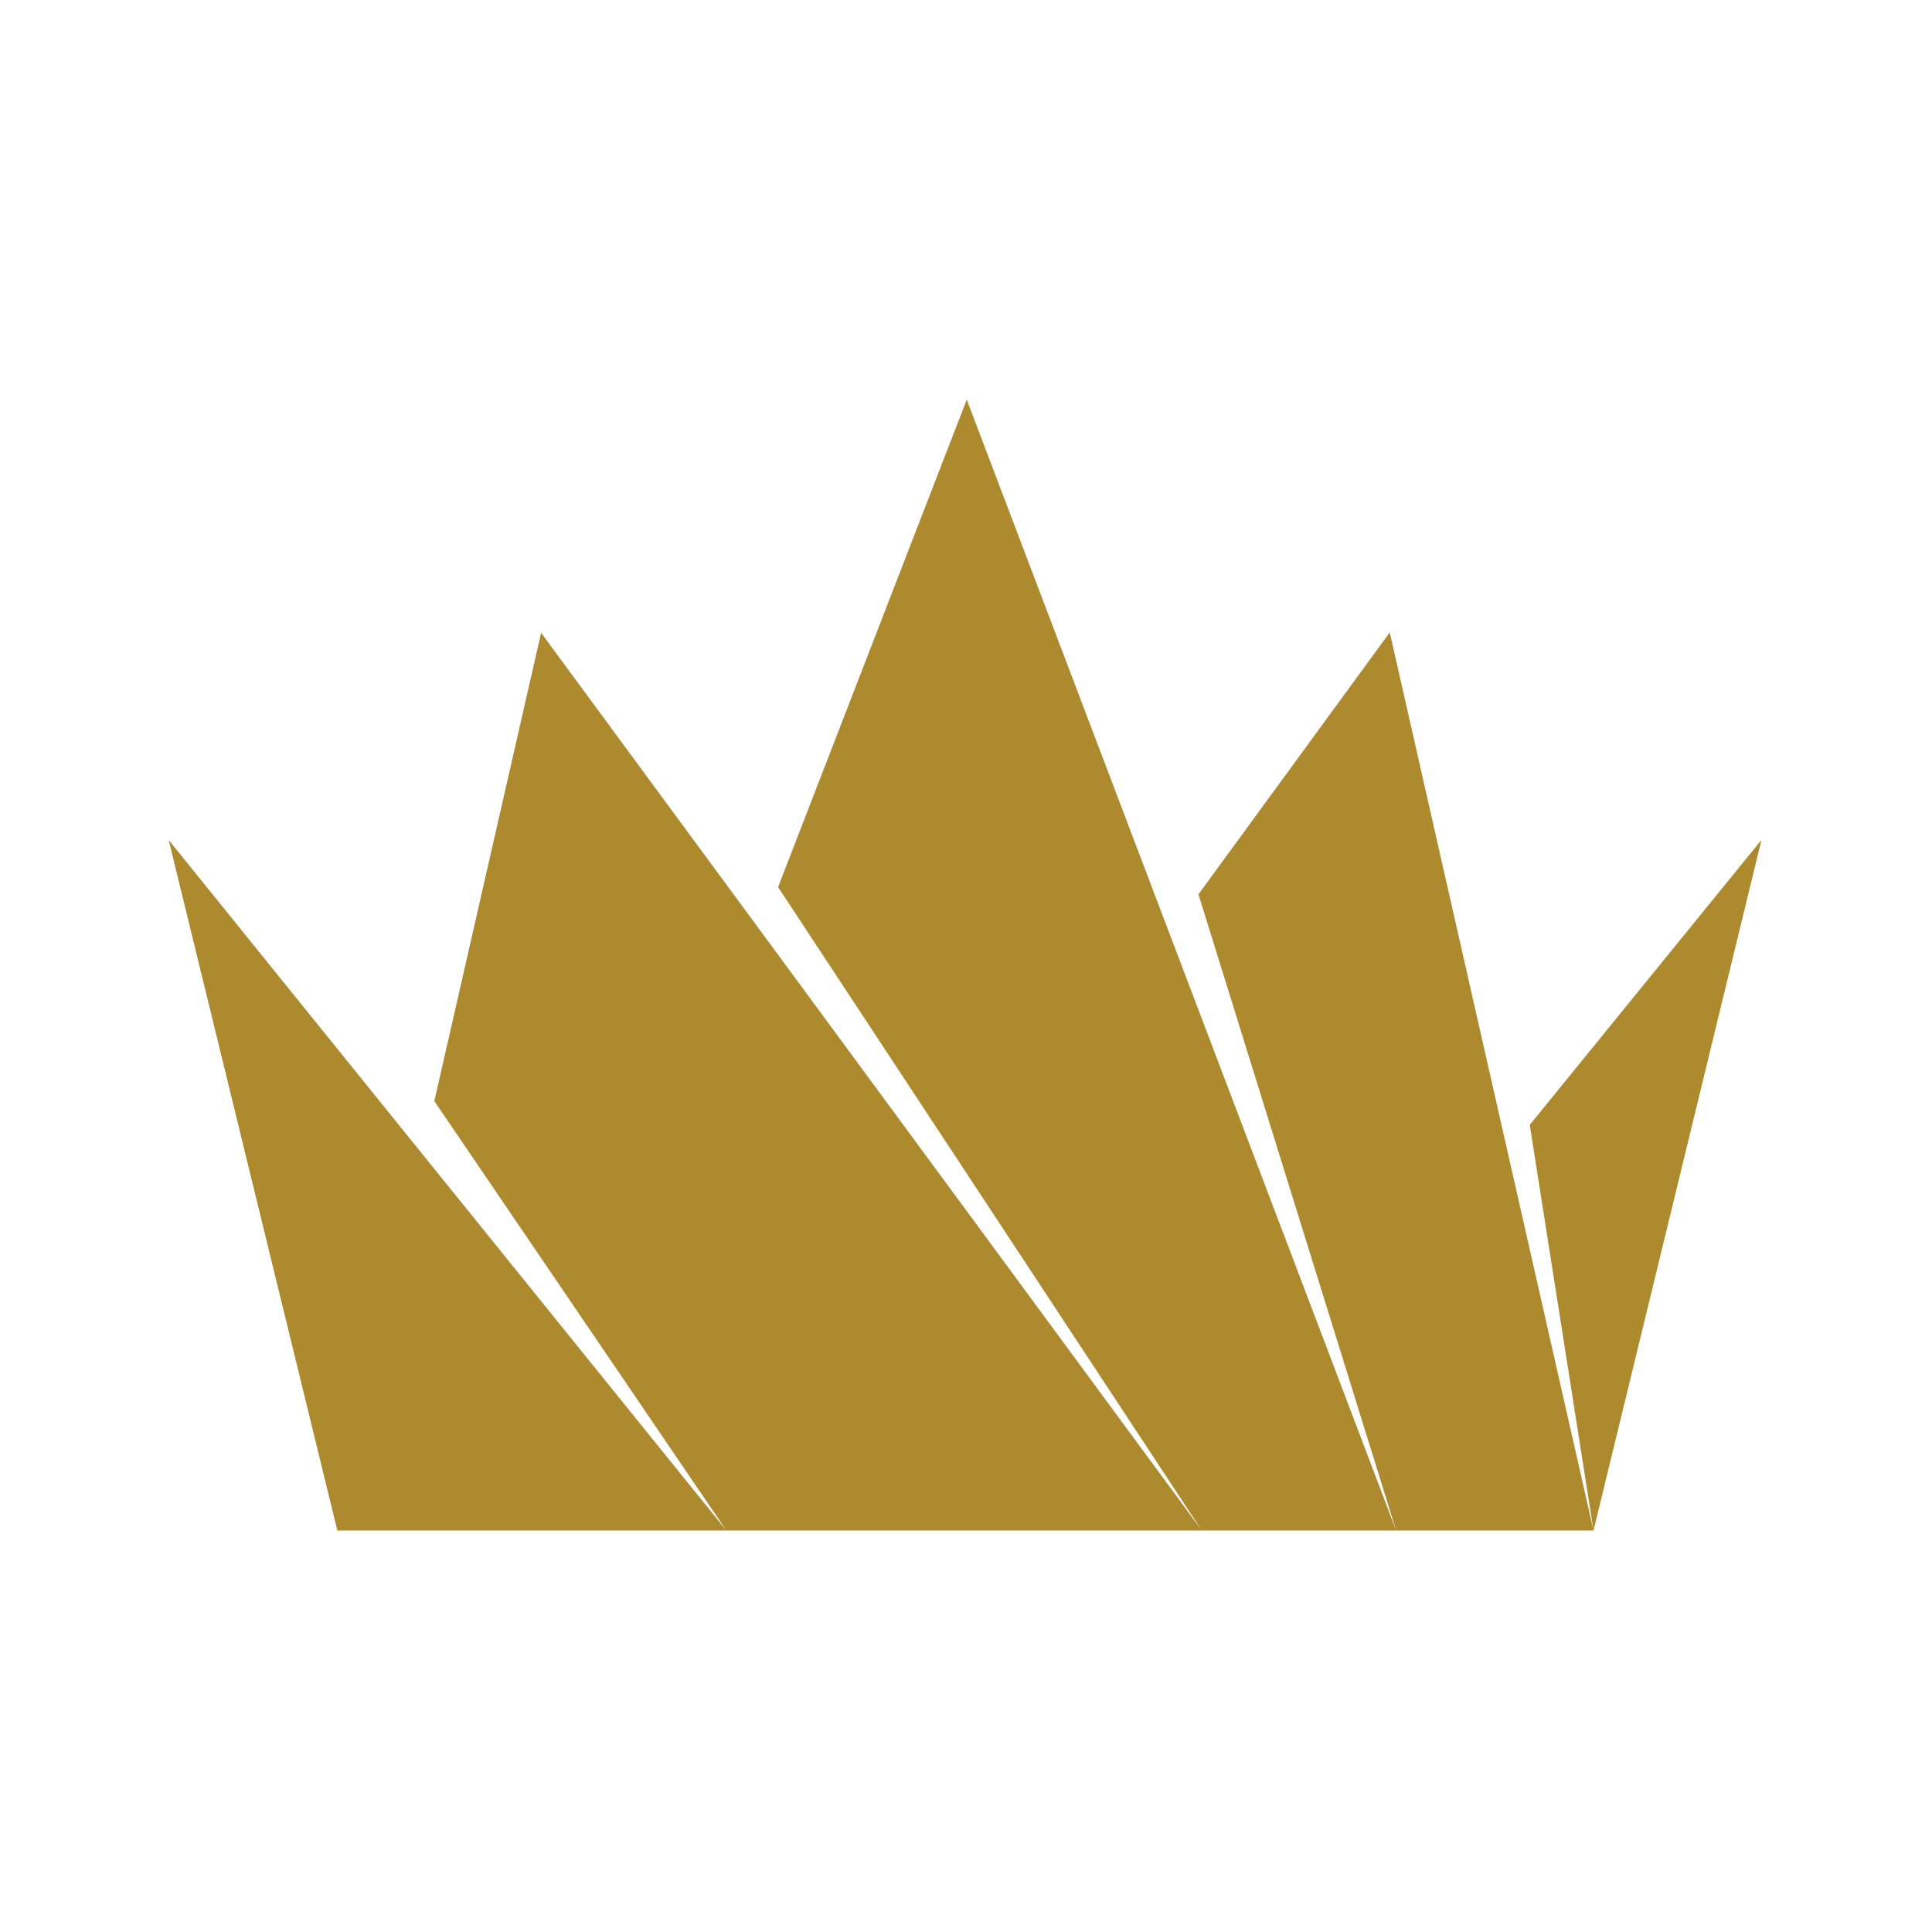 <?xml version="1.0" encoding="utf-8"?>
<!-- Generator: Adobe Illustrator 28.0.0, SVG Export Plug-In . SVG Version: 6.00 Build 0)  -->
<svg version="1.1" id="Layer_1" xmlns="http://www.w3.org/2000/svg" xmlns:xlink="http://www.w3.org/1999/xlink" x="0px" y="0px"
	 viewBox="0 0 512 512" style="enable-background:new 0 0 512 512;" xml:space="preserve">
<style type="text/css">
	.st0{fill-rule:evenodd;clip-rule:evenodd;fill:#AE8A2F;}
</style>
<polygon class="st0" points="89.4,405.6 422.3,405.6 466.8,222.6 405.4,298.1 422.3,405.6 368.3,167.6 317.6,237 370,405.6 
	256.2,105.9 206.2,235.1 318.5,405.6 143.4,167.7 115.1,291.8 192.5,405.6 44.7,222.6 "/>
</svg>
